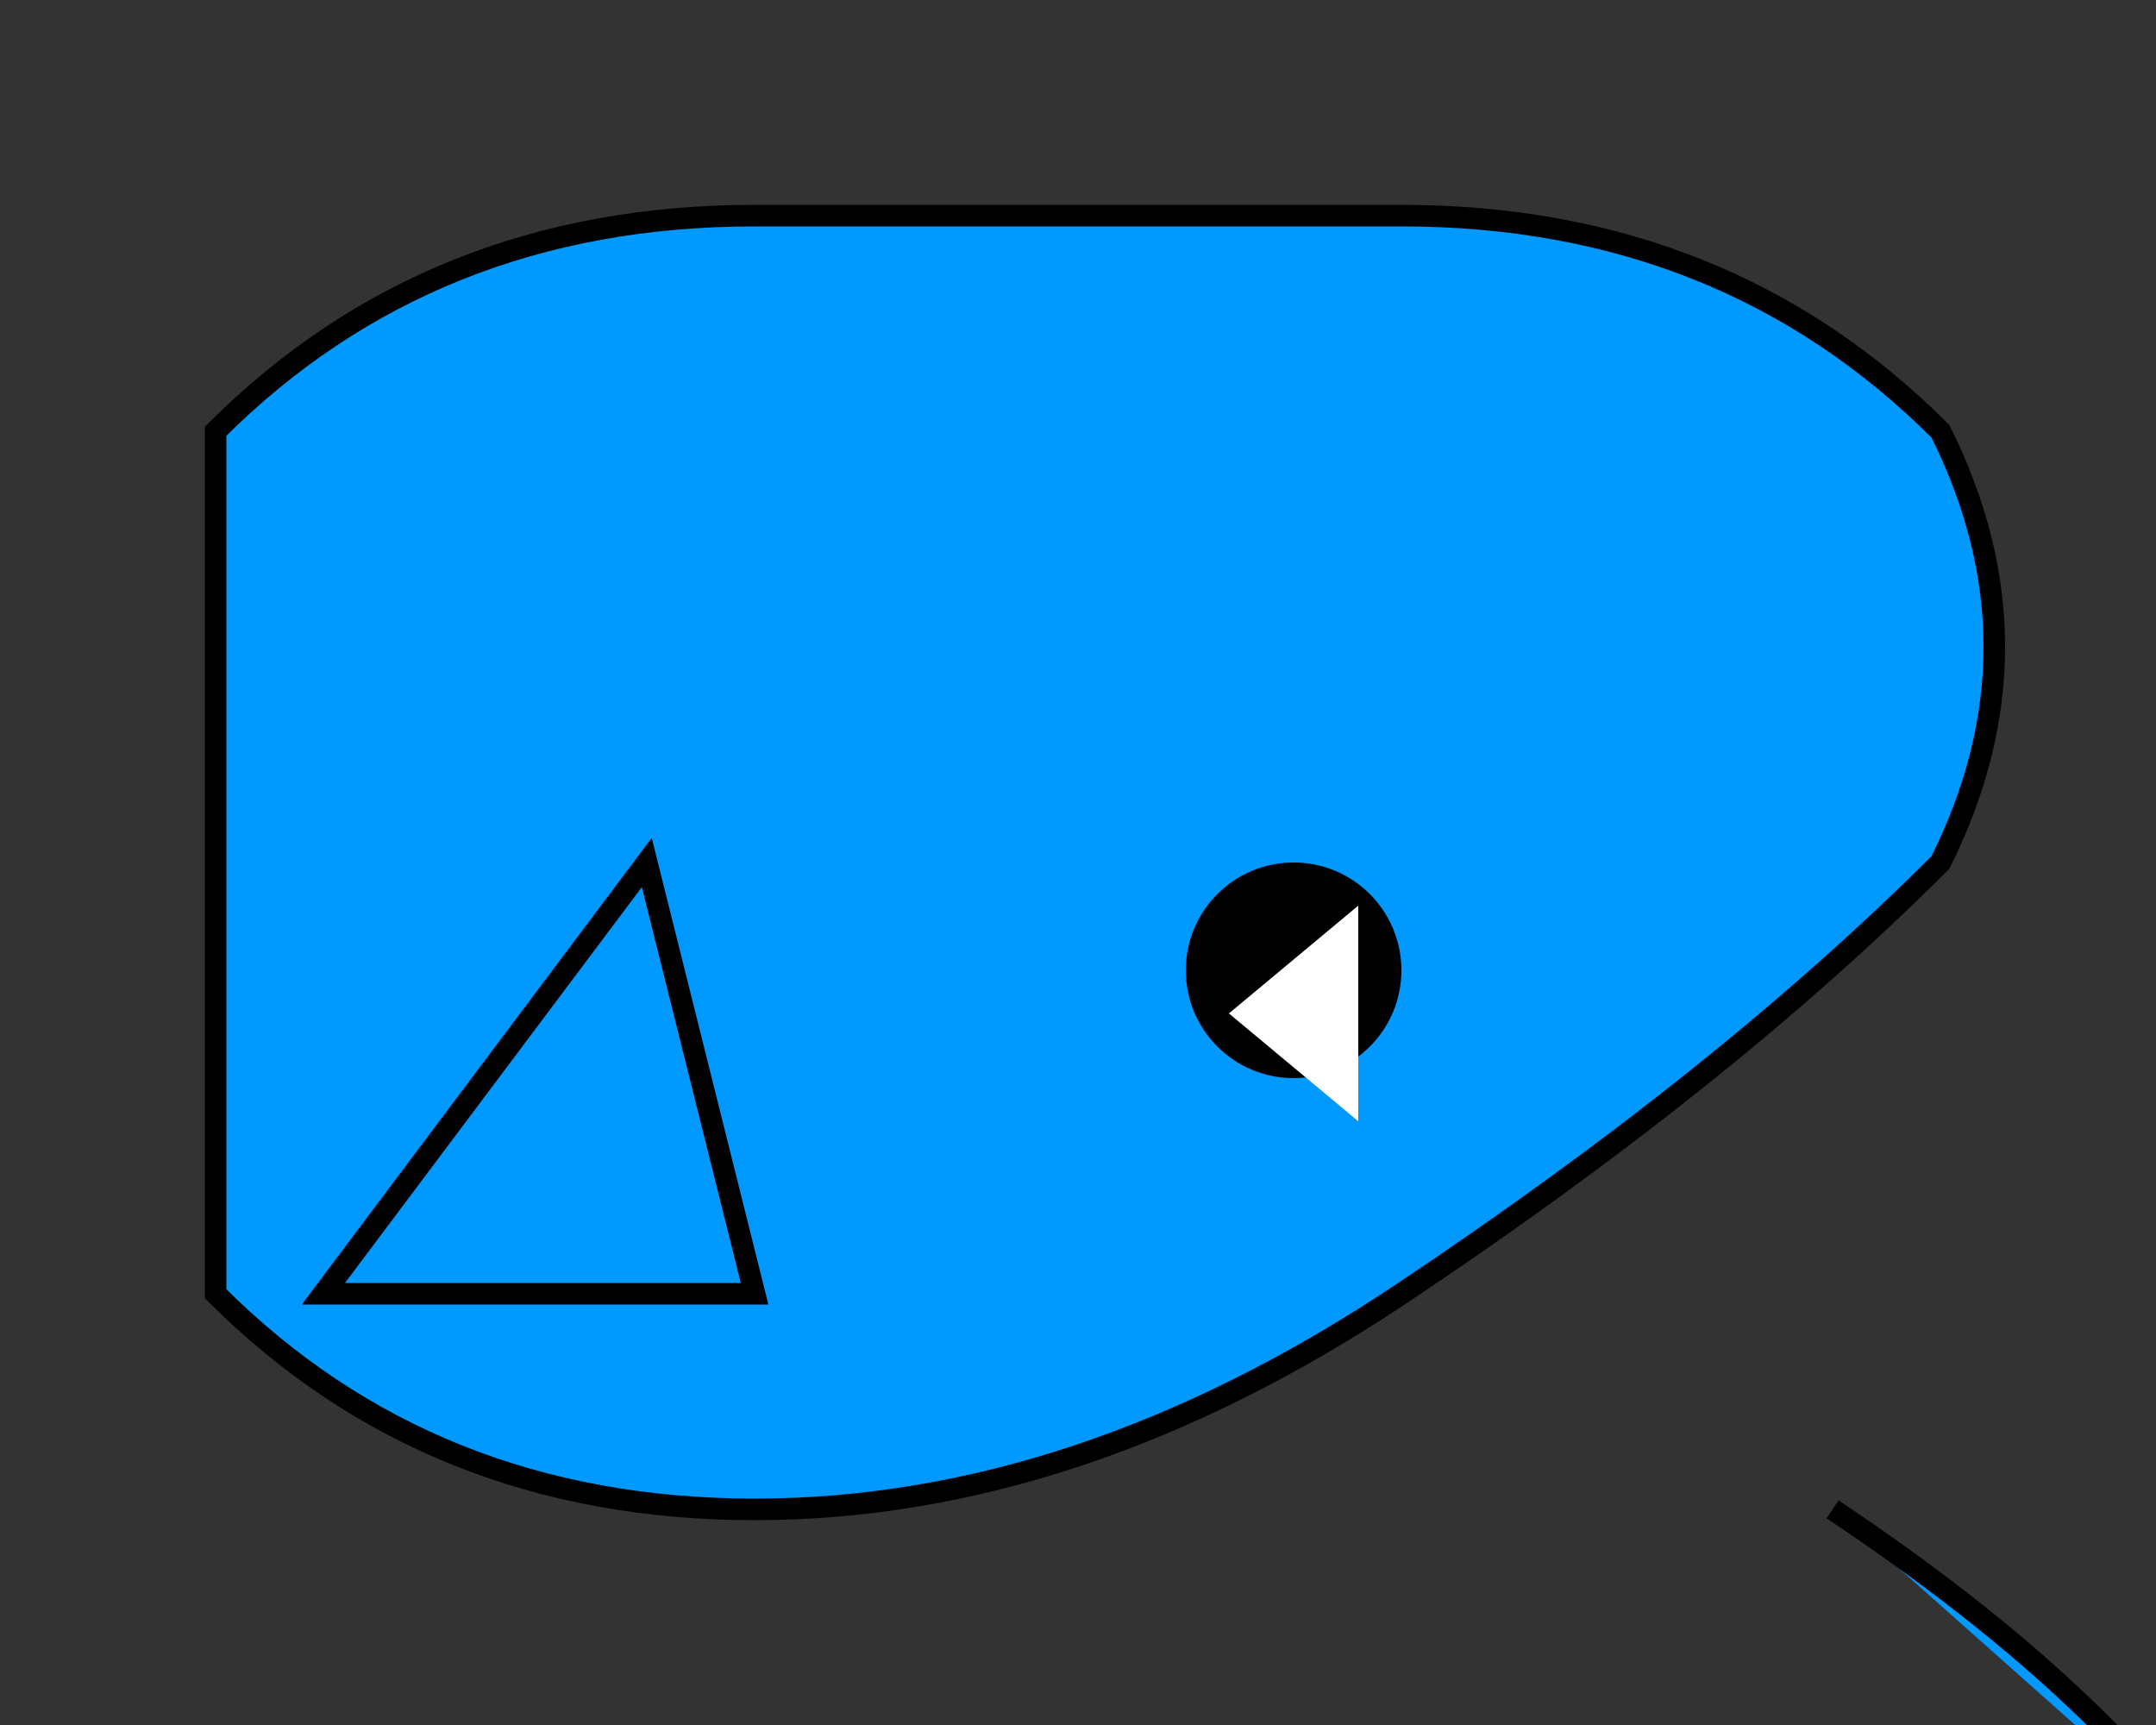 <svg width="500" height="400" xmlns="http://www.w3.org/2000/svg" viewBox="0 0 100 80">

  <rect x="0" y="0" width="100" height="80" fill="#333333" stroke="none"/>

  <!-- Body -->
  <path d="M10 60 Q20 70, 35 70 Q50 70, 65 60 Q80 50, 90 40 Q95 30, 90 20 Q80 10, 65 10 Q50 10, 35 10 Q20 10, 10 20 Z"
        fill="#0099ff" stroke="black"/>

  <!-- Fin -->
  <path d="M30 40 L35 60 L15 60 Z"
        fill="#0099ff" stroke="black"/>

  <!-- Tail -->
  <path d="M85 70 Q92.5 75, 97.5 80 Q102.5 85, 107.5 90"
        fill="#0099ff" stroke="black"/>

  <!-- Eye -->
  <circle cx="60" cy="45" r="5" fill="black"/>
  <path d="M63 42 L57 47 L63 52 Z"
        fill="white"/>

</svg>
